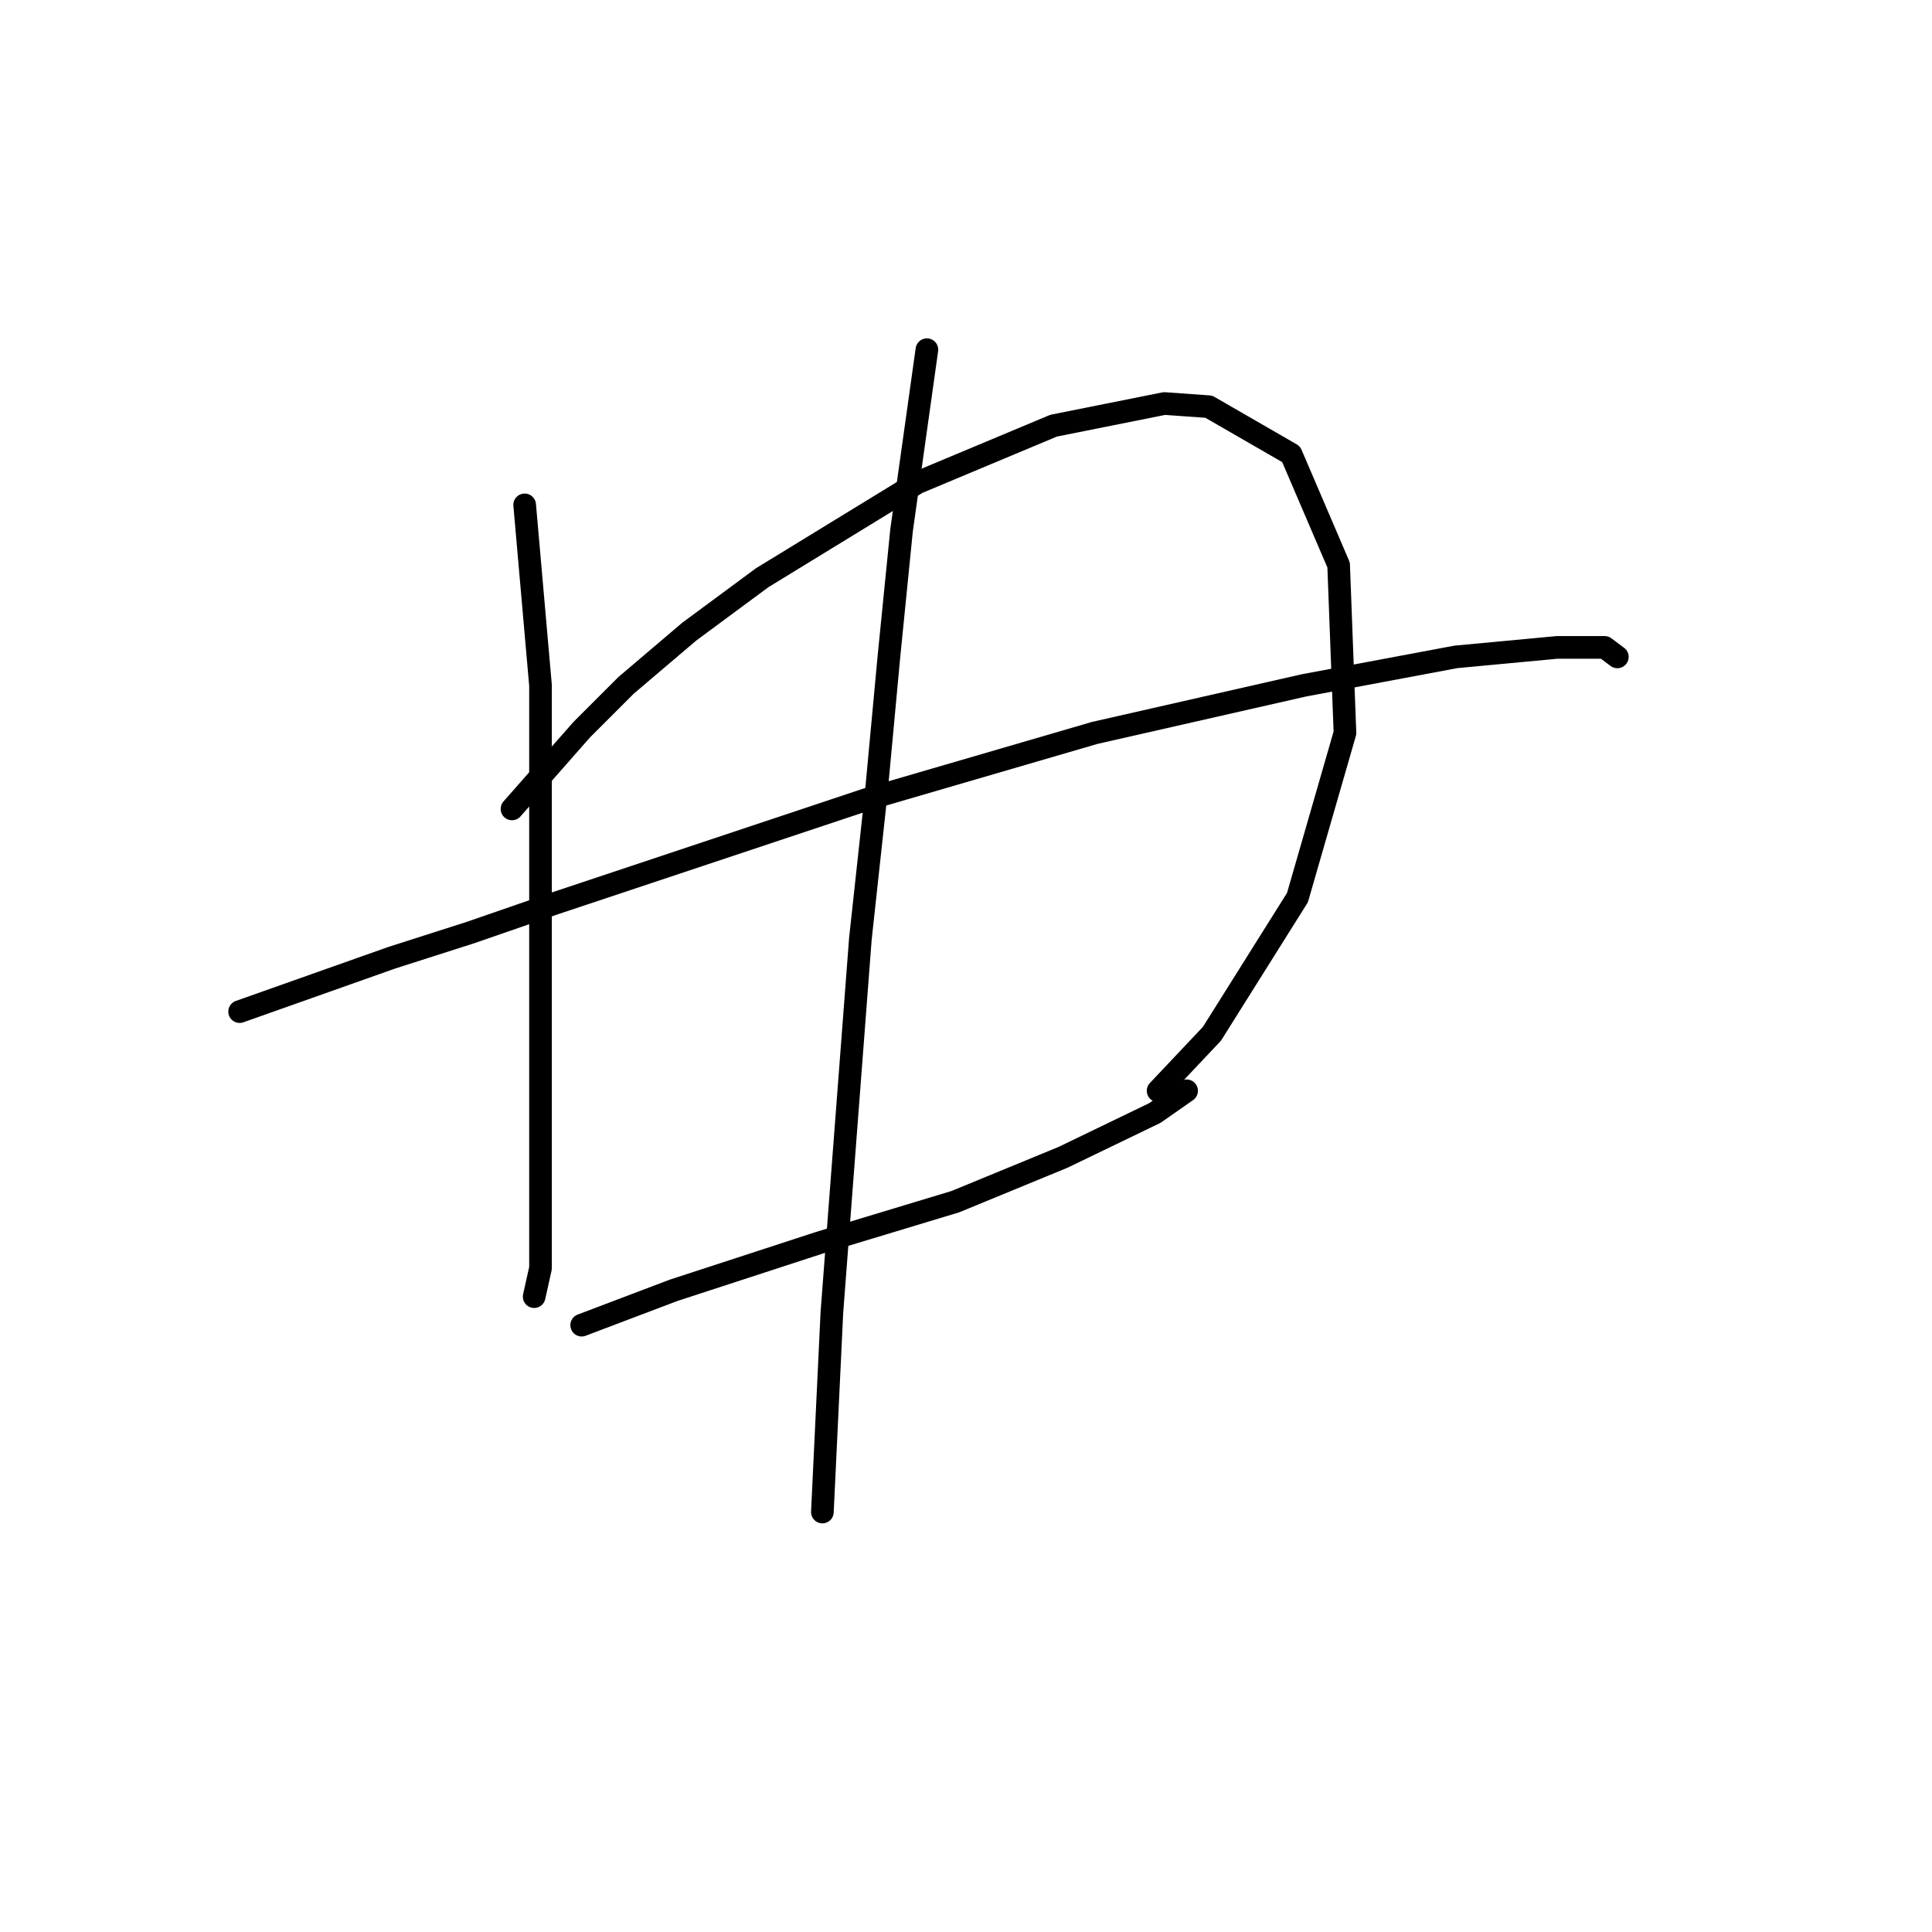 <?xml version="1.0" standalone="no"?>
    <svg width="256" height="256" xmlns="http://www.w3.org/2000/svg" version="1.1">
    <polyline stroke="black" stroke-width="3" stroke-linecap="round" fill="transparent" stroke-linejoin="round" points="69.521 66.898 71.62 90.819 71.62 102.569 71.62 116.418 71.62 151.251 71.62 164.26 71.62 168.037 70.78 171.814 70.78 171.814 " />
        <polyline stroke="black" stroke-width="3" stroke-linecap="round" fill="transparent" stroke-linejoin="round" points="67.843 107.186 77.075 96.694 82.951 90.819 91.344 83.684 100.996 76.55 121.56 63.96 139.606 56.406 154.294 53.468 160.169 53.888 171.081 60.183 177.376 74.871 178.215 97.114 171.92 118.936 160.589 136.982 153.455 144.536 153.455 144.536 " />
        <polyline stroke="black" stroke-width="3" stroke-linecap="round" fill="transparent" stroke-linejoin="round" points="31.751 134.044 51.895 126.91 62.387 123.553 73.298 119.776 85.888 115.579 114.845 105.927 145.061 97.114 172.759 90.819 192.903 87.042 206.333 85.783 212.628 85.783 214.306 87.042 214.306 87.042 " />
        <polyline stroke="black" stroke-width="3" stroke-linecap="round" fill="transparent" stroke-linejoin="round" points="77.075 175.591 89.246 170.975 108.55 164.68 126.596 159.224 140.865 153.349 153.035 147.474 157.232 144.536 157.232 144.536 " />
        <polyline stroke="black" stroke-width="3" stroke-linecap="round" fill="transparent" stroke-linejoin="round" points="122.819 46.334 119.462 70.255 117.783 87.042 116.104 105.087 114.006 124.392 110.229 173.913 108.97 200.352 108.97 200.352 " />
        </svg>